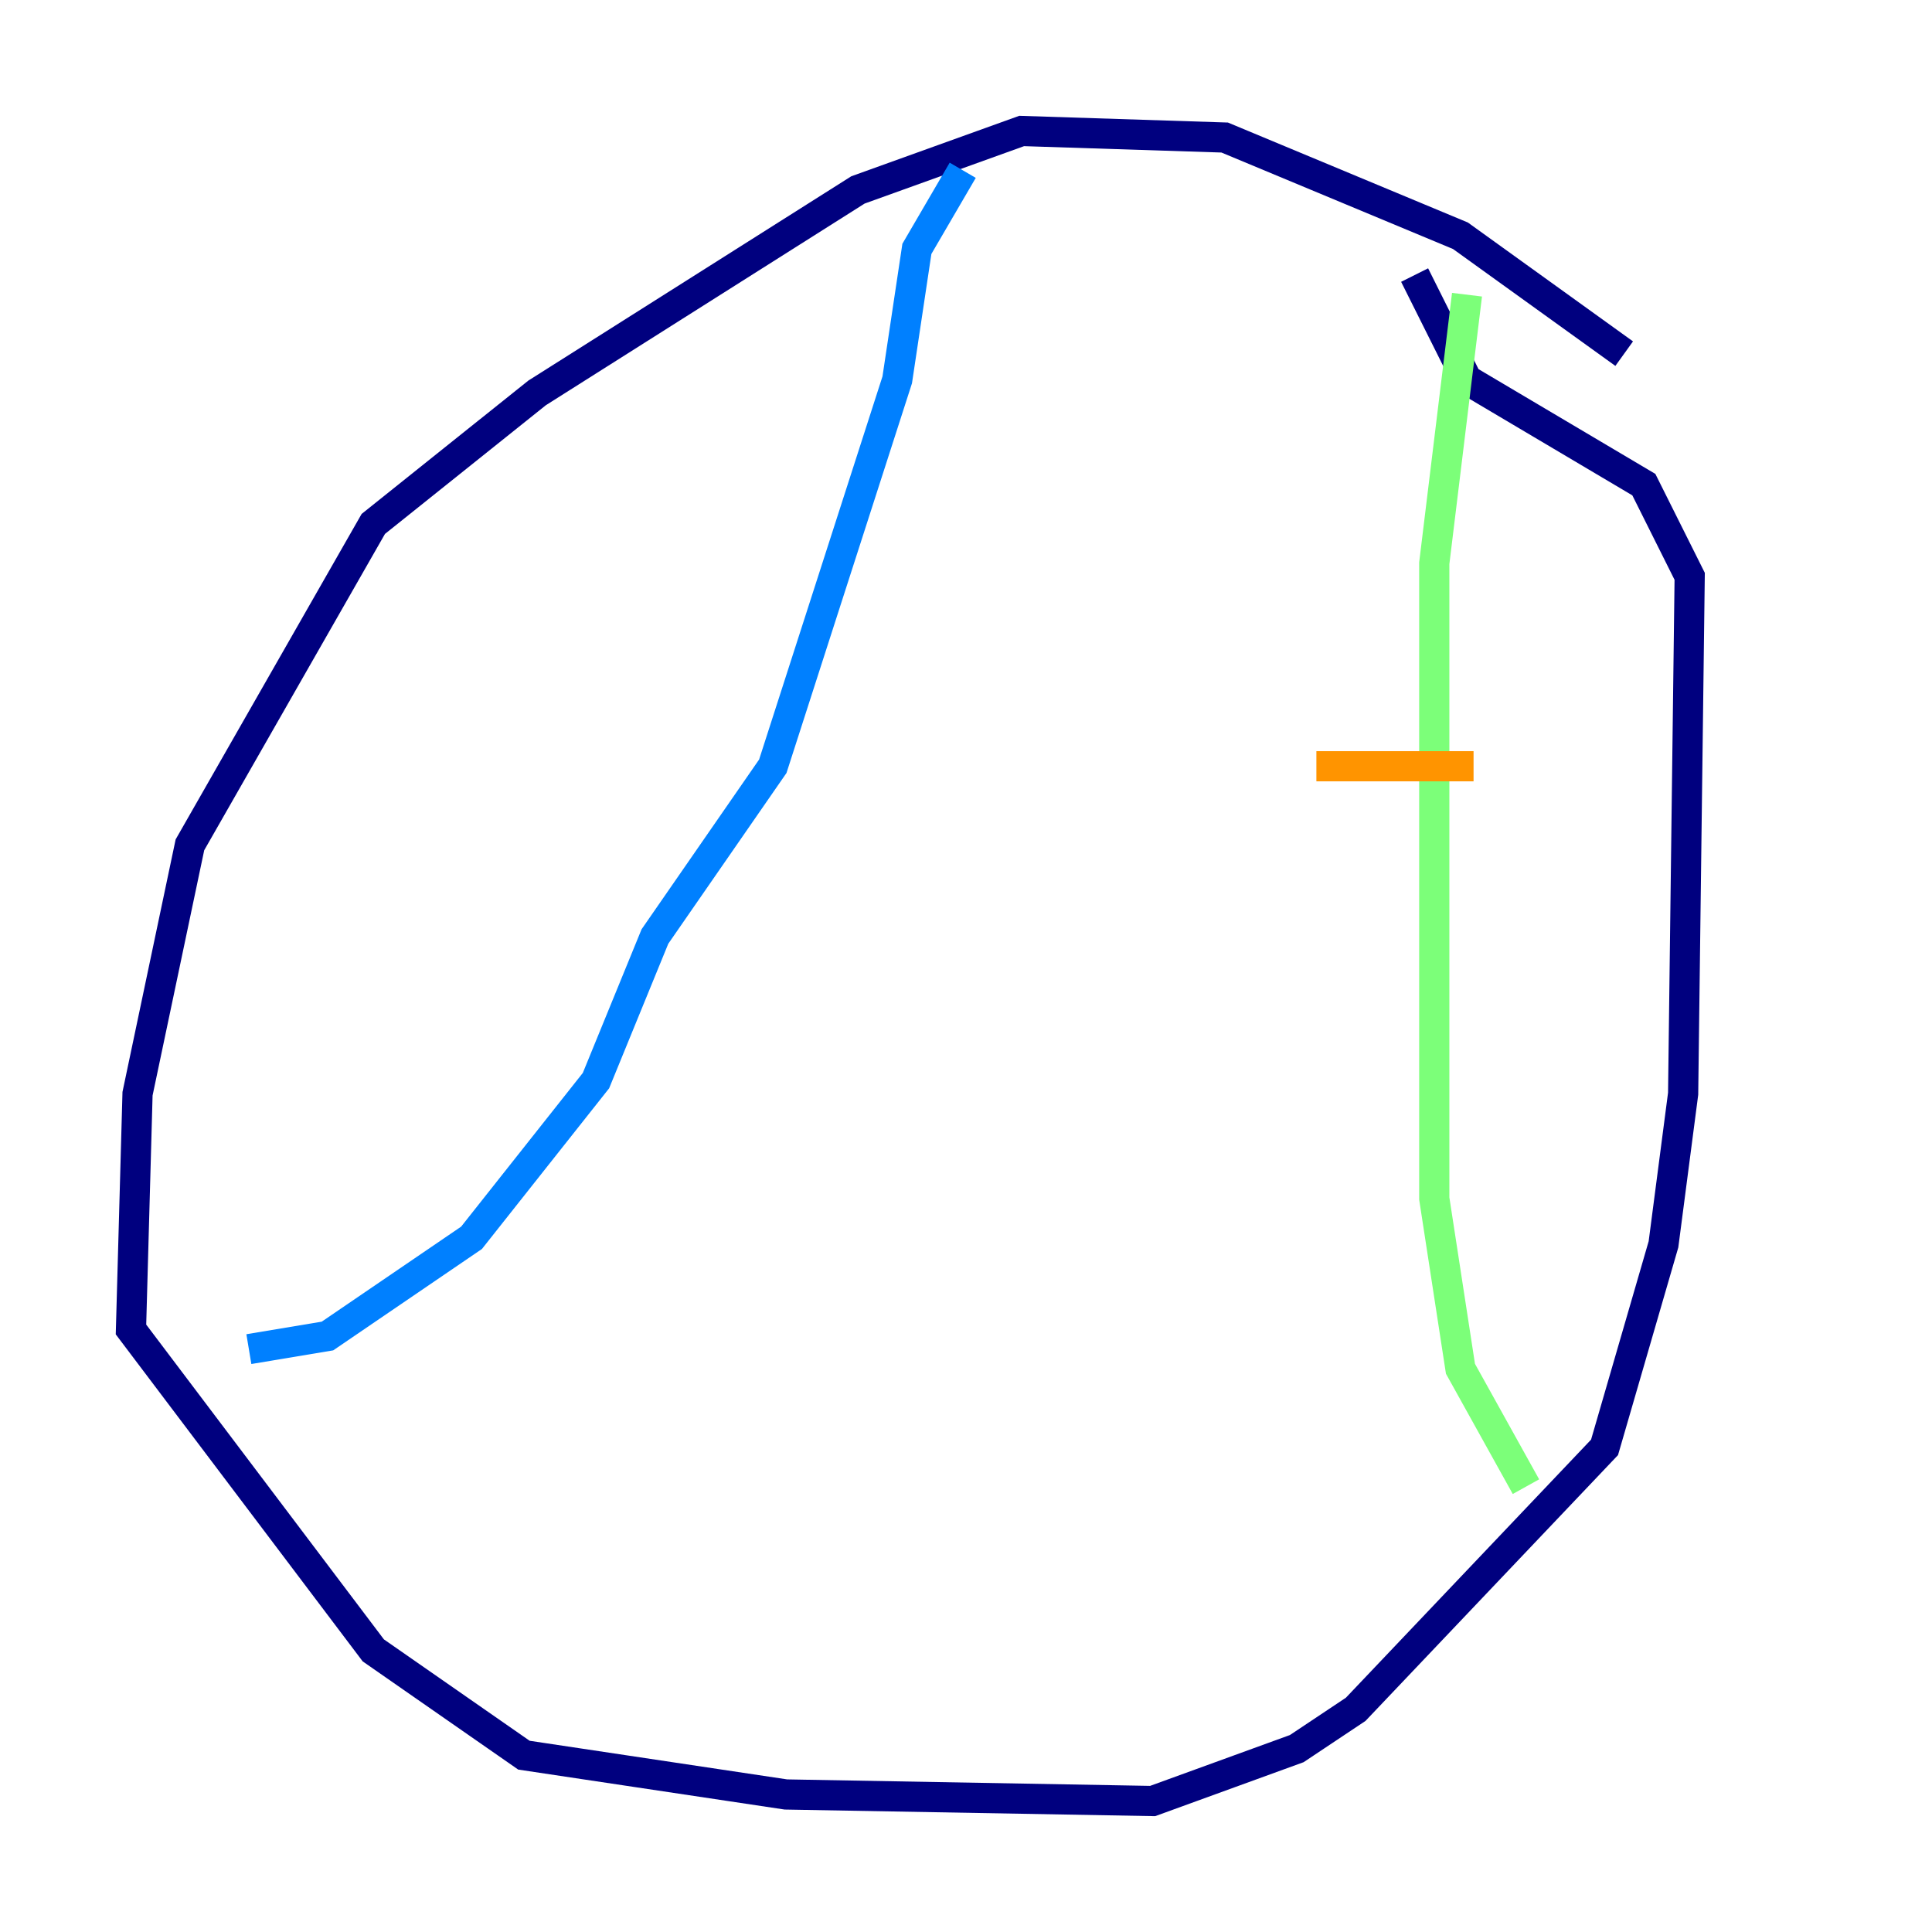 <?xml version="1.0" encoding="utf-8" ?>
<svg baseProfile="tiny" height="128" version="1.2" viewBox="0,0,128,128" width="128" xmlns="http://www.w3.org/2000/svg" xmlns:ev="http://www.w3.org/2001/xml-events" xmlns:xlink="http://www.w3.org/1999/xlink"><defs /><polyline fill="none" points="107.607,23.43 96.759,15.62 81.139,9.112 67.688,8.678 56.841,12.583 35.58,26.034 24.732,34.712 12.583,55.973 9.112,72.461 8.678,88.081 24.732,109.342 34.712,116.285 52.068,118.888 76.366,119.322 85.912,115.851 89.817,113.248 106.305,95.891 110.21,82.441 111.512,72.461 111.946,38.183 108.909,32.108 97.193,25.166 93.722,18.224" stroke="#00007f" stroke-width="2" /><polyline fill="none" points="63.783,11.281 60.746,16.488 59.444,25.166 51.2,50.766 43.39,62.047 39.485,71.593 31.241,82.007 21.695,88.515 16.488,89.383" stroke="#0080ff" stroke-width="2" /><polyline fill="none" points="97.193,19.525 95.024,37.315 95.024,79.403 96.759,90.685 101.098,98.495" stroke="#7cff79" stroke-width="2" /><polyline fill="none" points="87.214,50.766 97.627,50.766" stroke="#ff9400" stroke-width="2" /><polyline fill="none" points="79.837,71.159 79.837,71.159" stroke="#7f0000" stroke-width="2" /></svg>